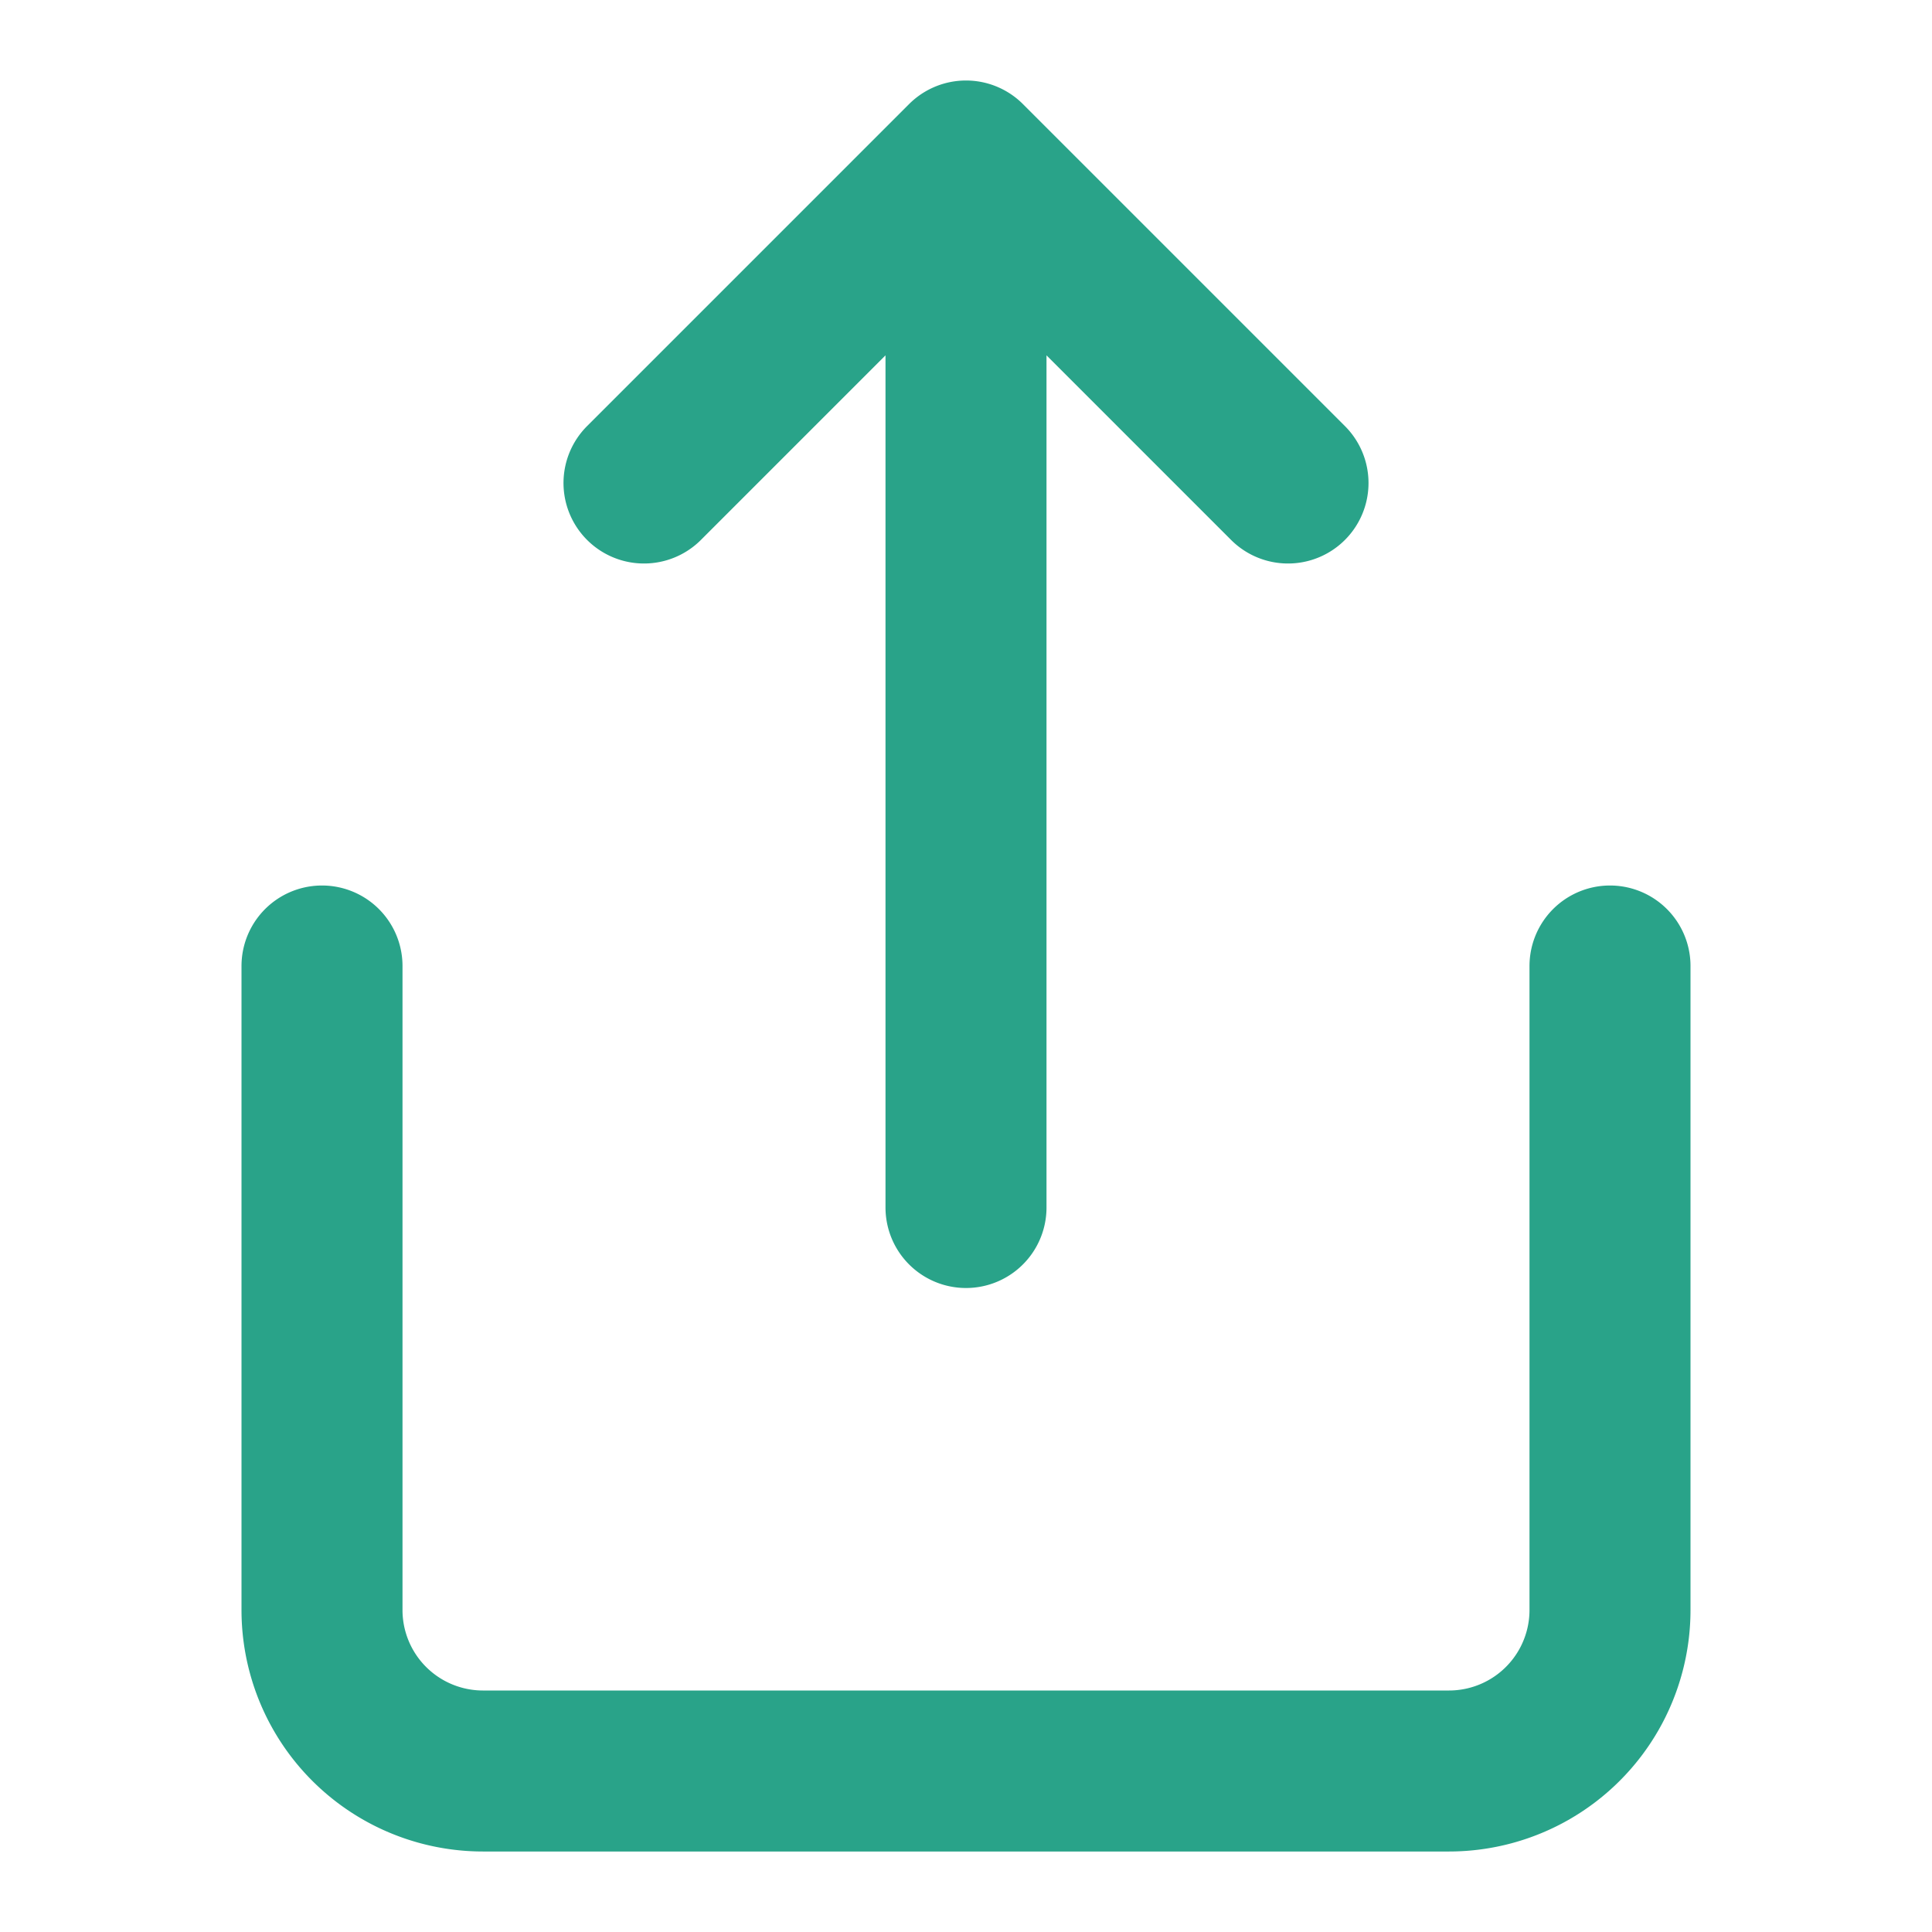 <svg xmlns="http://www.w3.org/2000/svg" fill="none" stroke="#29A389" stroke-width="2" stroke-linecap="round" stroke-linejoin="round" class="feather feather-share" viewBox="0 0 24 24"><path d="M4 12v8a2 2 0 002 2h12a2 2 0 002-2v-8M16 6l-4-4-4 4M12 2v13"/></svg>